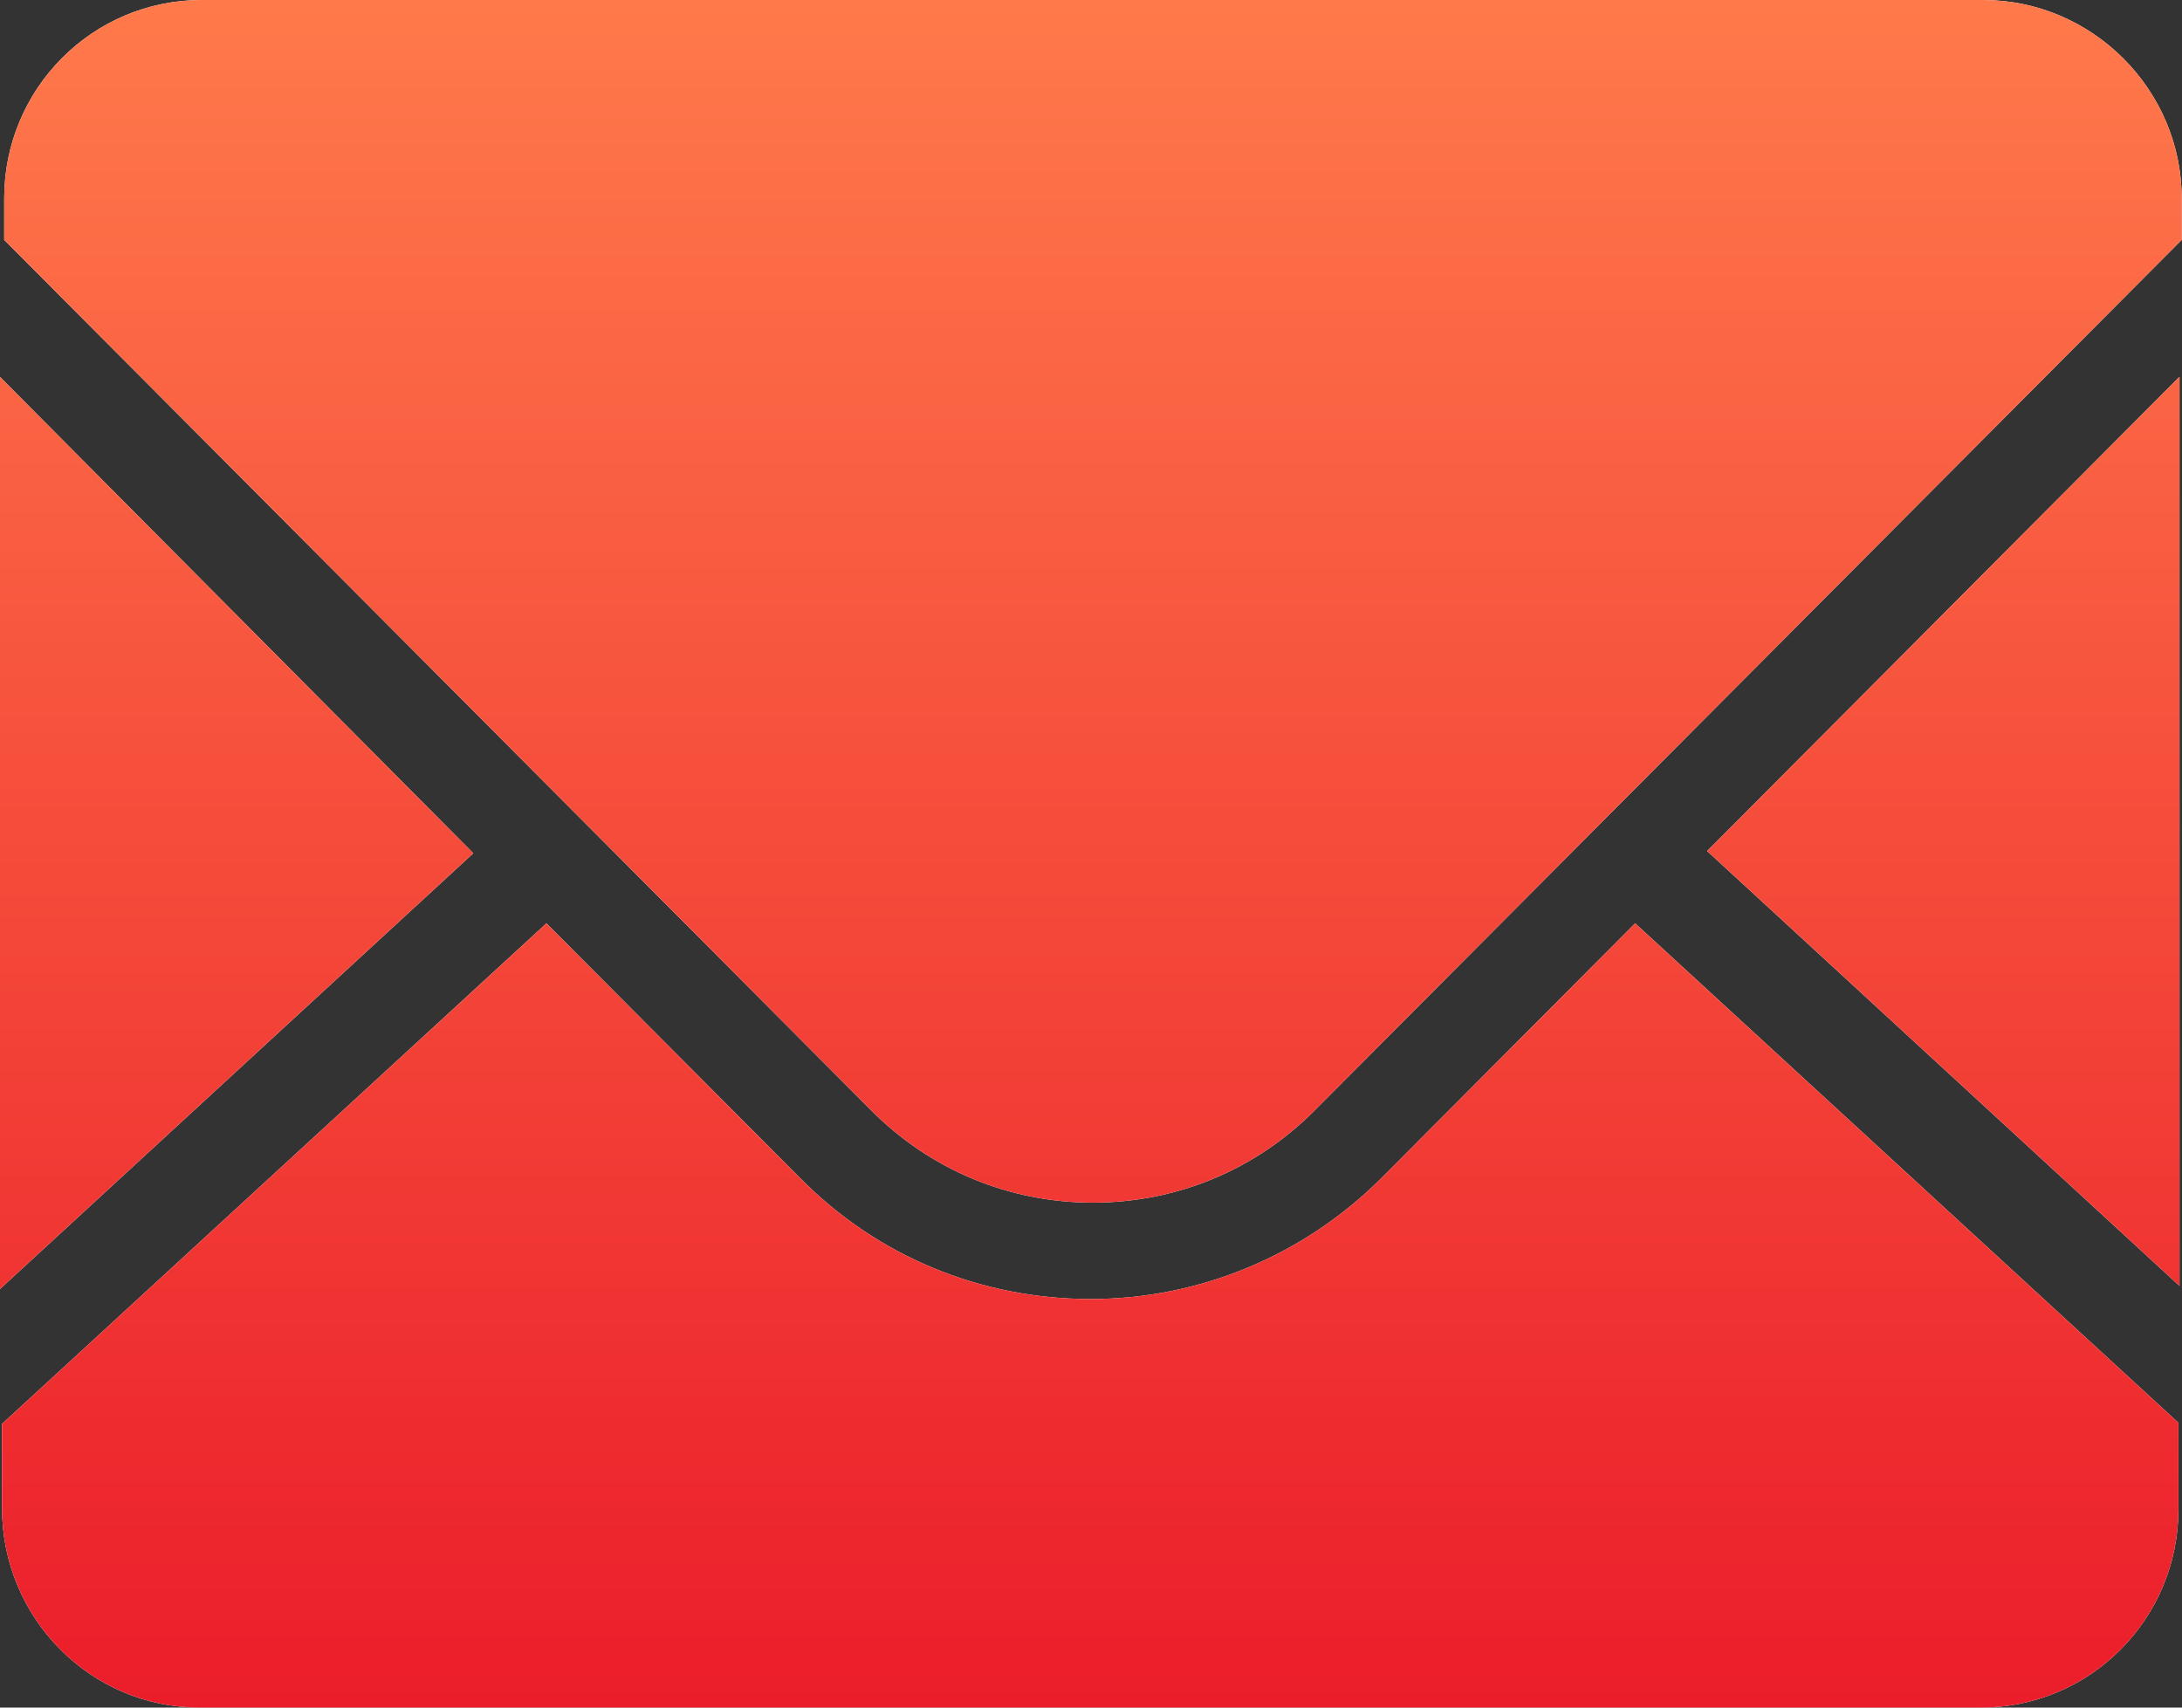 <svg 
 xmlns="http://www.w3.org/2000/svg"
 xmlns:xlink="http://www.w3.org/1999/xlink"
 width="69px" height="54px">
<rect width="100%" height="100%" fill="#333333" stroke="none"/>
<defs>
<linearGradient id="PSgrad_0" x1="0%" x2="0%" y1="100%" y2="0%">
  <stop offset="0%" stop-color="rgb(235,28,42)" stop-opacity="1" />
  <stop offset="100%" stop-color="rgb(255,122,75)" stop-opacity="1" />
</linearGradient>

</defs>
<path fill-rule="evenodd"  fill="rgb(255, 255, 255)"
 d="M41.565,35.123 C39.702,36.993 37.218,38.032 34.562,38.032 C31.905,38.032 29.422,36.993 27.559,35.123 L0.133,7.586 L0.133,6.269 C0.133,2.805 2.927,-0.000 6.377,-0.000 L62.712,-0.000 C66.162,-0.000 68.990,2.840 68.990,6.269 L68.990,7.586 L41.565,35.123 ZM-0.005,40.768 L-0.005,11.915 L14.967,26.983 L-0.005,40.768 ZM68.921,11.915 L68.921,40.665 L53.984,26.913 L68.921,11.915 ZM25.282,37.235 C27.731,39.729 31.008,41.080 34.493,41.080 C37.942,41.080 41.254,39.695 43.704,37.235 L51.707,29.199 L68.887,44.994 L68.887,47.730 C68.887,51.194 66.093,54.000 62.643,54.000 L6.308,54.000 C2.858,54.000 0.064,51.160 0.064,47.696 L0.064,45.029 L17.279,29.199 L25.282,37.235 Z"/>
<path fill="url(#PSgrad_0)"
 d="M41.565,35.123 C39.702,36.993 37.218,38.032 34.562,38.032 C31.905,38.032 29.422,36.993 27.559,35.123 L0.133,7.586 L0.133,6.269 C0.133,2.805 2.927,-0.000 6.377,-0.000 L62.712,-0.000 C66.162,-0.000 68.990,2.840 68.990,6.269 L68.990,7.586 L41.565,35.123 ZM-0.005,40.768 L-0.005,11.915 L14.967,26.983 L-0.005,40.768 ZM68.921,11.915 L68.921,40.665 L53.984,26.913 L68.921,11.915 ZM25.282,37.235 C27.731,39.729 31.008,41.080 34.493,41.080 C37.942,41.080 41.254,39.695 43.704,37.235 L51.707,29.199 L68.887,44.994 L68.887,47.730 C68.887,51.194 66.093,54.000 62.643,54.000 L6.308,54.000 C2.858,54.000 0.064,51.160 0.064,47.696 L0.064,45.029 L17.279,29.199 L25.282,37.235 Z"/>
</svg>
